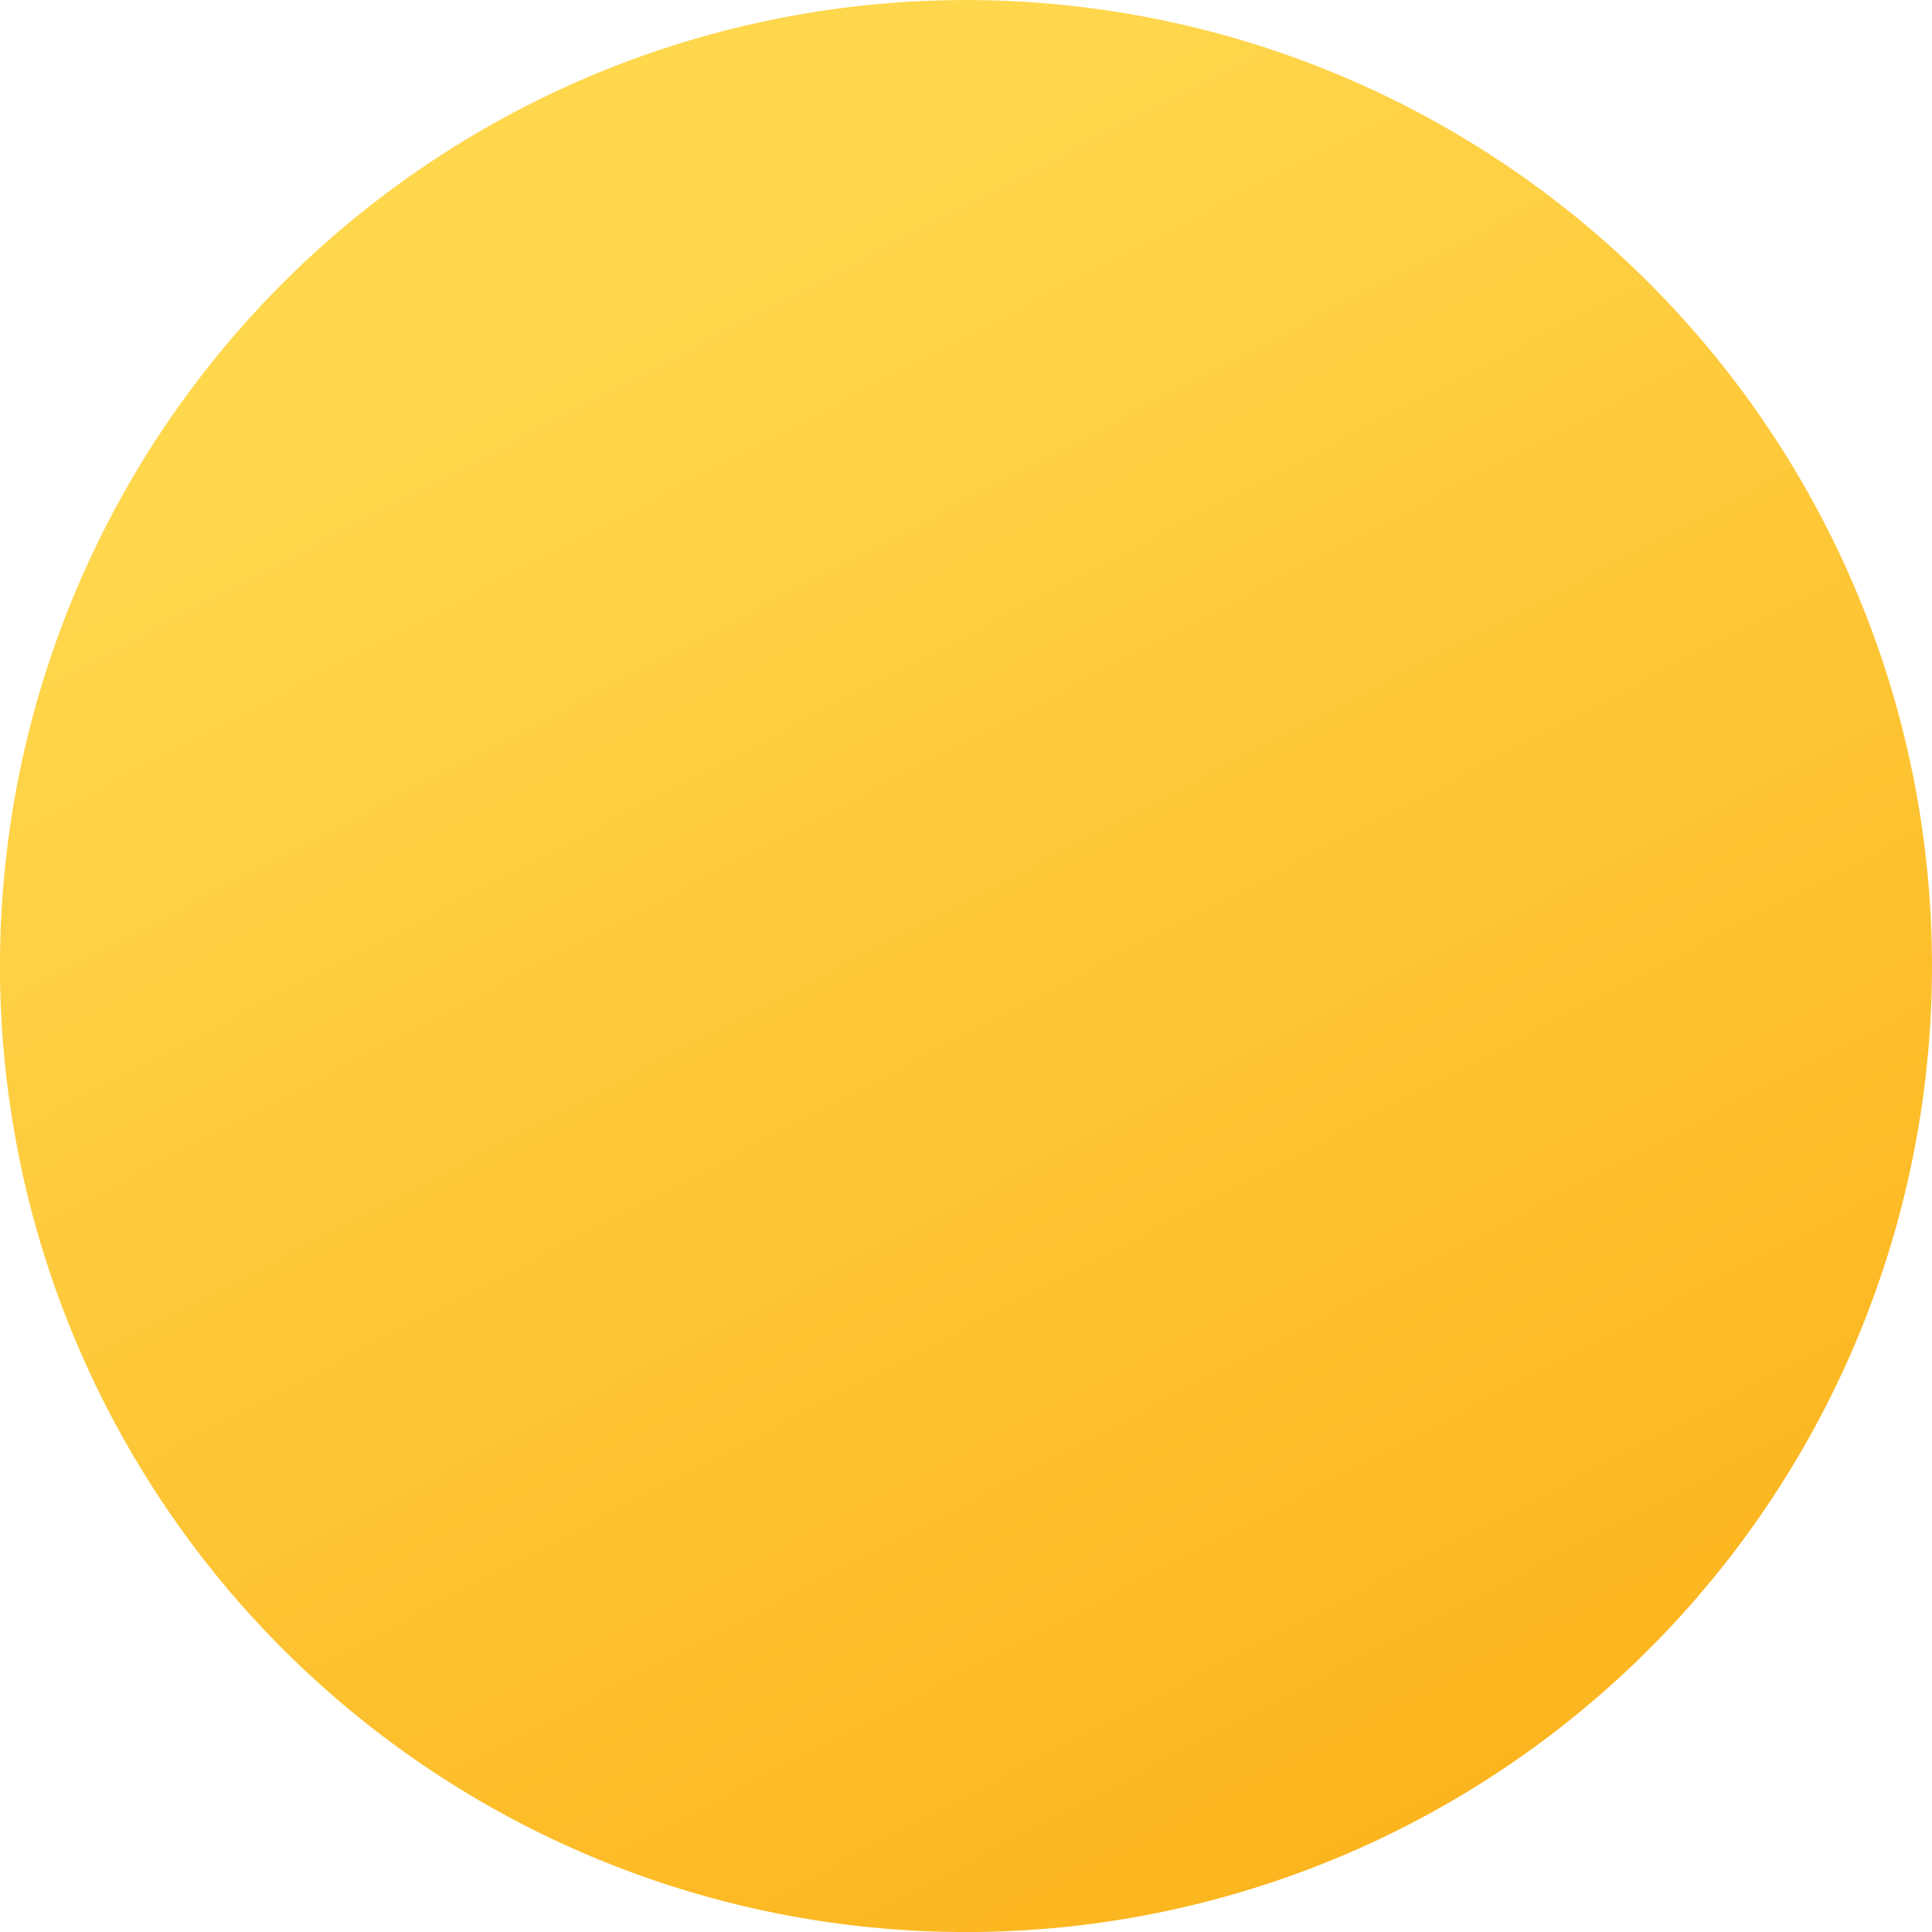 <svg xmlns="http://www.w3.org/2000/svg" xmlns:xlink="http://www.w3.org/1999/xlink" width="80" height="80" viewBox="0 0 80 80">
  <defs>
    <clipPath id="clip-path">
      <rect id="사각형_45" data-name="사각형 45" width="80" height="80" transform="translate(-772 -684)" fill="none" stroke="red" stroke-width="1"/>
    </clipPath>
    <linearGradient id="linear-gradient" x1="1" y1="0.834" x2="0.565" gradientUnits="objectBoundingBox">
      <stop offset="0" stop-color="#fcb41d"/>
      <stop offset="1" stop-color="#ffd74d"/>
    </linearGradient>
  </defs>
  <g id="마스크_그룹_7" data-name="마스크 그룹 7" transform="translate(772 684)" clip-path="url(#clip-path)">
    <g id="그룹_22" data-name="그룹 22" transform="translate(-3285.501 -460.119)">
      <path id="패스_135" data-name="패스 135" d="M122.5,55.835a40,40,0,1,1-40-40,40,40,0,0,1,40,40Z" transform="translate(2471 -239.714)" fill="url(#linear-gradient)"/>
    </g>
  </g>
</svg>

